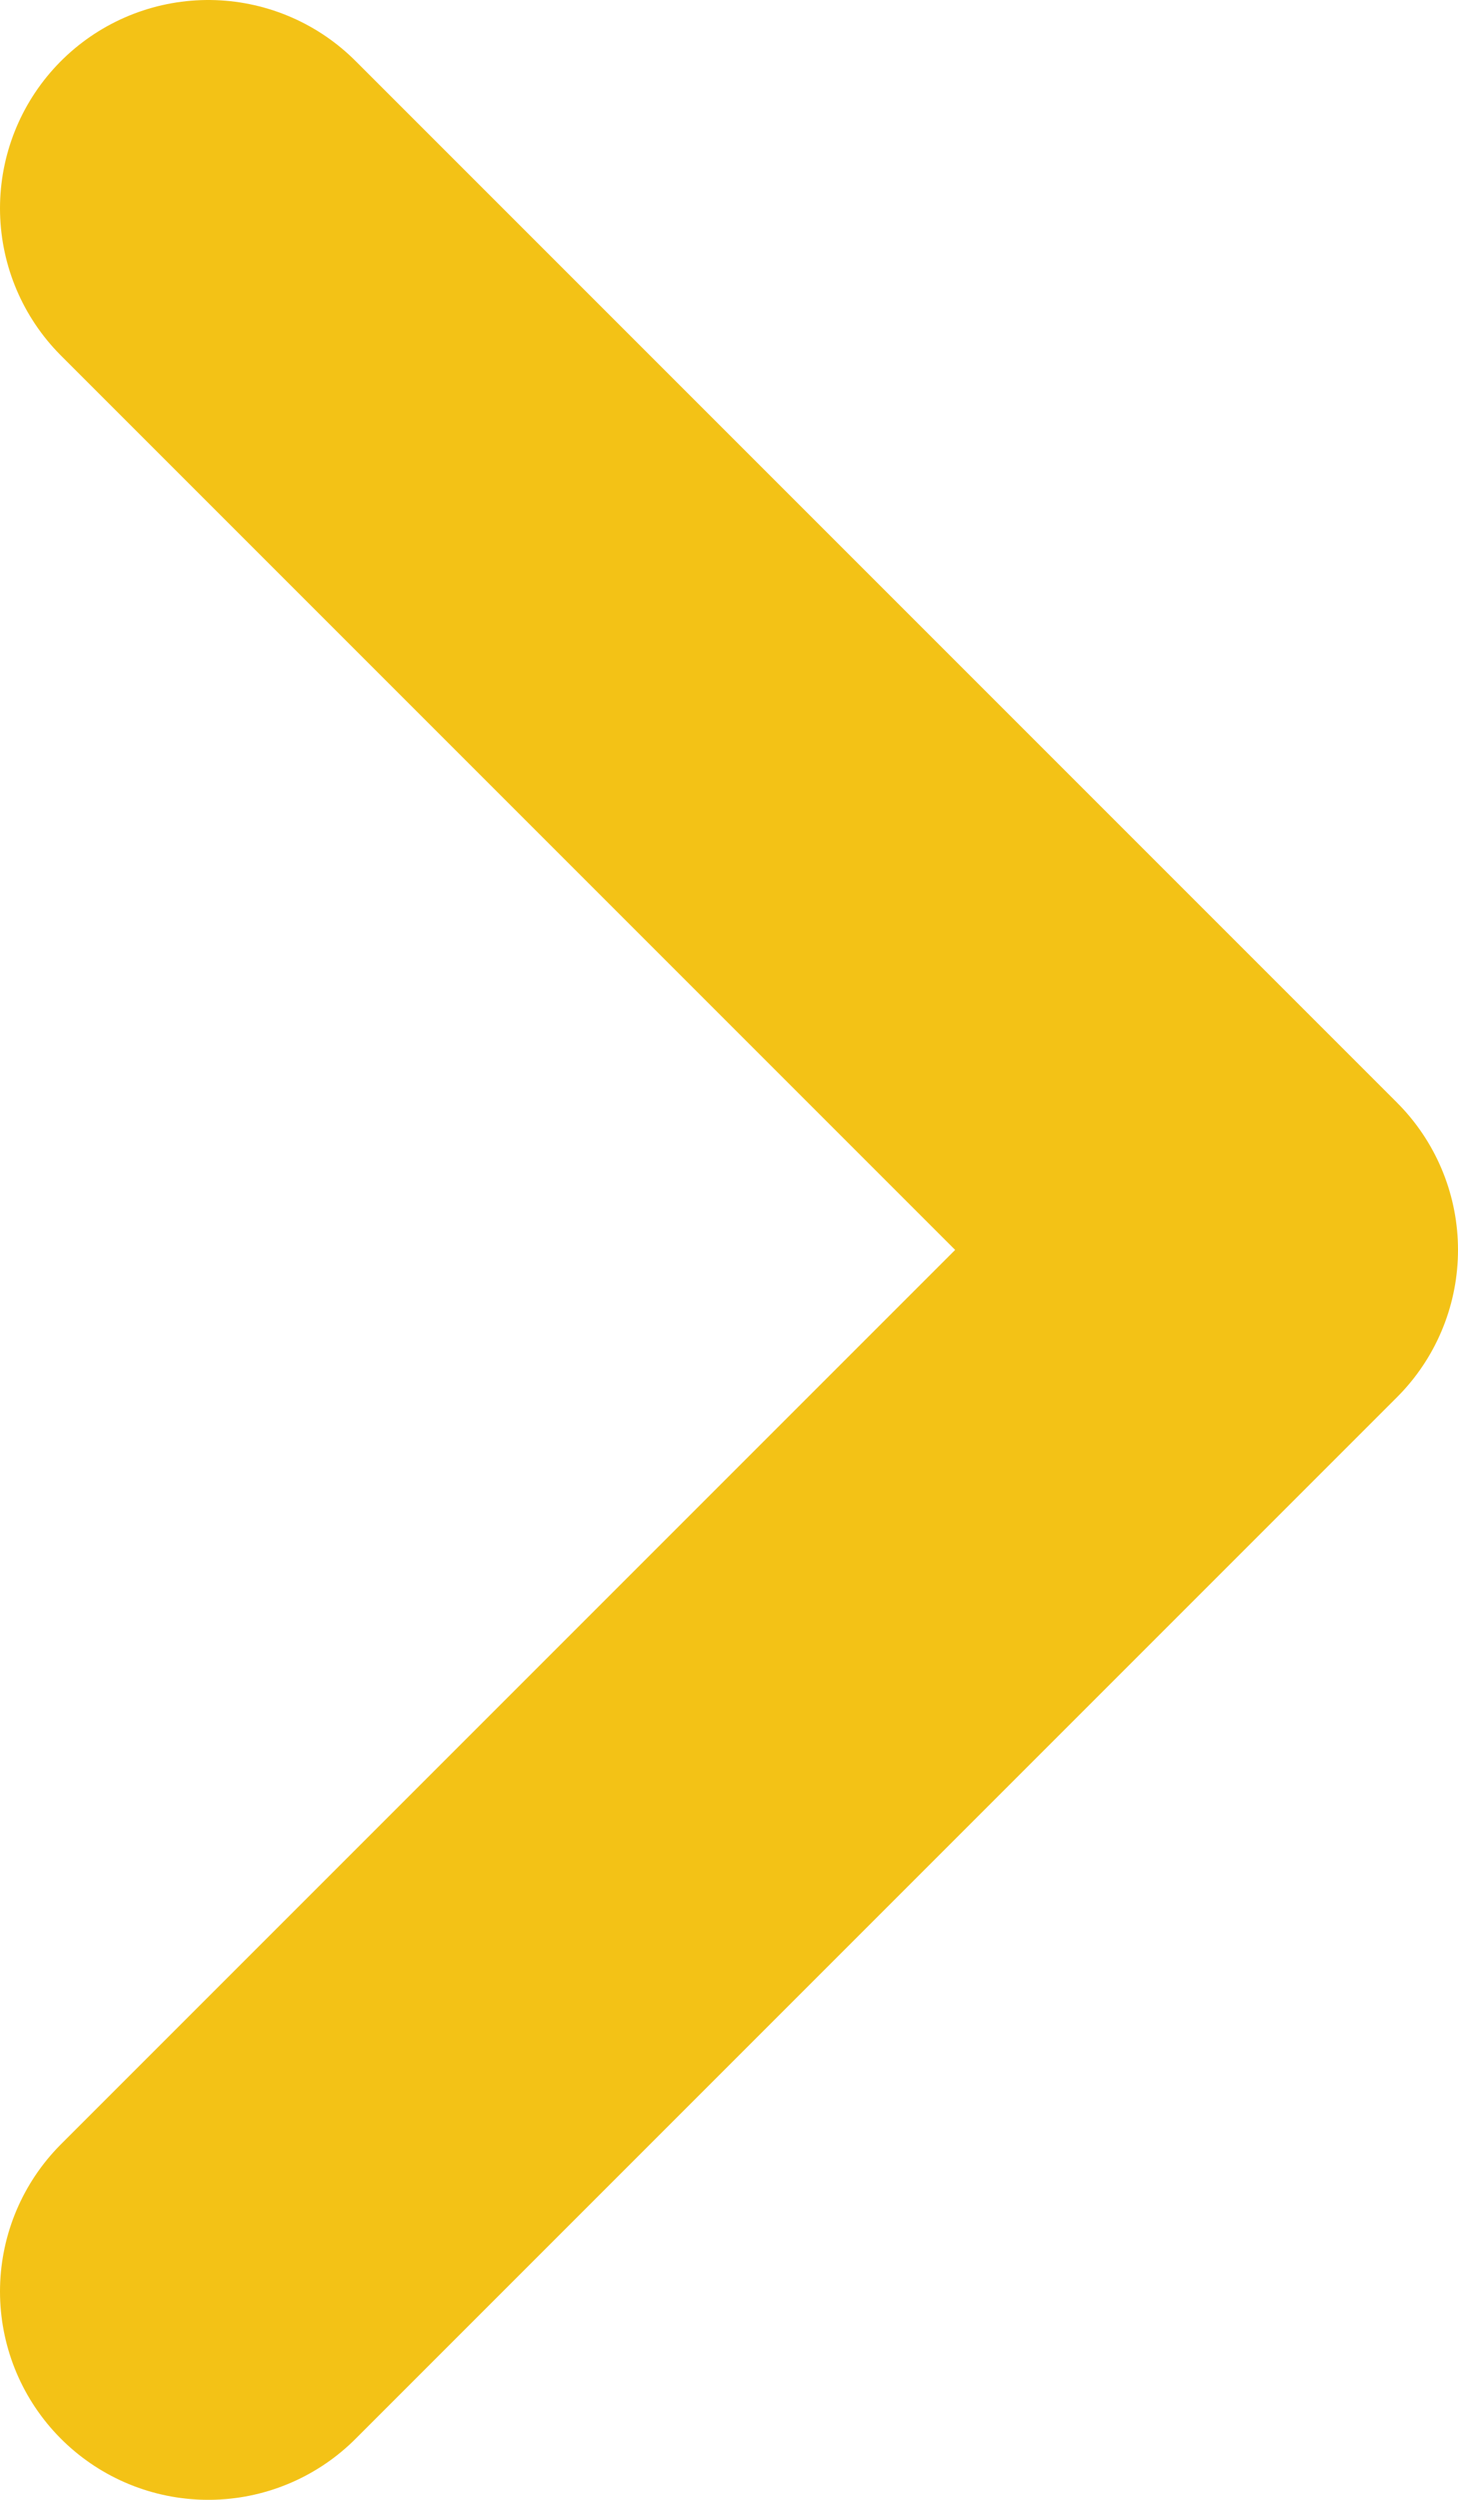 <svg xmlns="http://www.w3.org/2000/svg" width="7" height="12" viewBox="0 0 7 12"><defs><style>.a{fill:none;stroke:#f3c216;stroke-linecap:round;stroke-linejoin:round;stroke-width:2px;}</style></defs><title>icon-arrow-menu</title><path class="a" d="M1,1,6,6,1,11"/></svg>